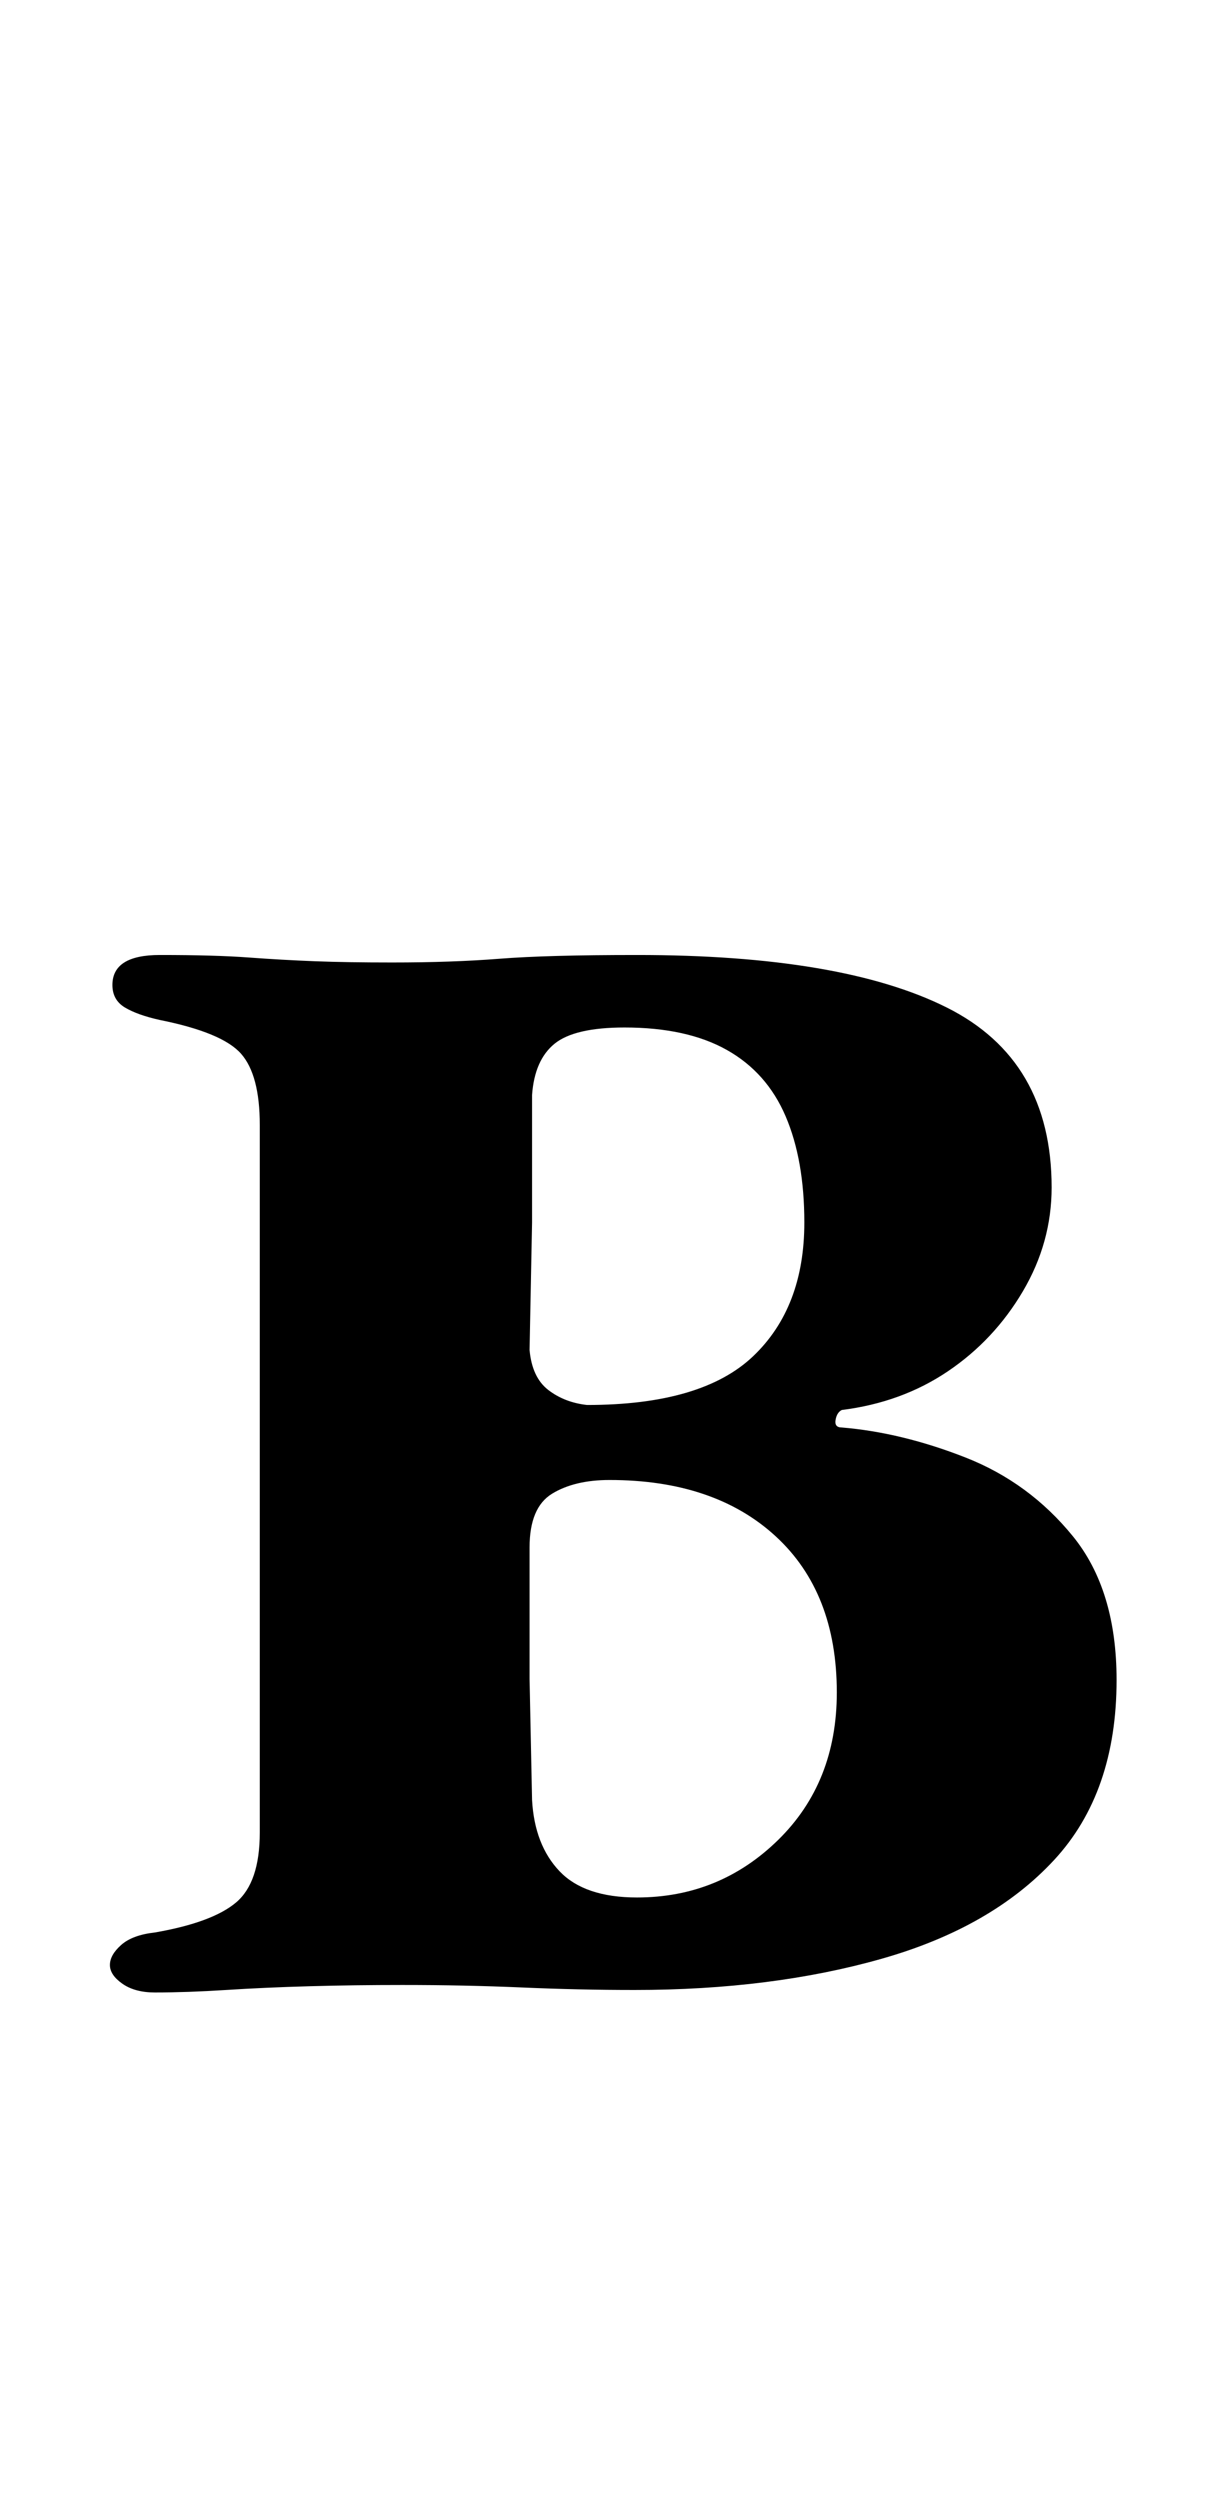 <?xml version="1.0" standalone="no"?>
<!DOCTYPE svg PUBLIC "-//W3C//DTD SVG 1.1//EN" "http://www.w3.org/Graphics/SVG/1.1/DTD/svg11.dtd" >
<svg xmlns="http://www.w3.org/2000/svg" xmlns:xlink="http://www.w3.org/1999/xlink" version="1.1" viewBox="-10 0 488 1000">
  <g transform="matrix(1 0 0 -1 0 800)">
   <path fill="currentColor"
d="M52 3q-8 0 -13 3.5t-5 7.5t4.5 8t13.5 5q23 4 32.5 12t9.5 28v283q0 20 -7.5 28.5t-32.5 13.5q-9 2 -14 5t-5 9q0 12 19 12q22 0 35.5 -1t26.5 -1.5t31 -0.5q24 0 43 1.5t55 1.5q82 0 124 -21t42 -72q0 -22 -11.5 -41.5t-30 -32t-42.5 -15.5q-2 -1 -2.5 -4t2.5 -3
q24 -2 49.5 -12t43 -31.5t17.5 -57.5q0 -45 -25 -72t-69 -39.5t-99 -12.5q-22 0 -45 1t-48 1q-19 0 -37 -0.5t-33.5 -1.5t-28.5 -1zM245 41q33 0 56.5 23t23.5 59q0 40 -24.5 62.5t-66.5 22.5q-14 0 -23 -5.5t-9 -21.5v-52.5t1 -48.5q1 -18 11 -28.5t31 -10.5zM225 238
q46 0 66.5 19.5t20.5 53.5q0 25 -7.5 42.5t-23.5 26.5t-41 9q-20 0 -28 -6.5t-9 -20.5v-51t-1 -51q1 -11 7.5 -16t15.5 -6z" />
  </g>

</svg>
